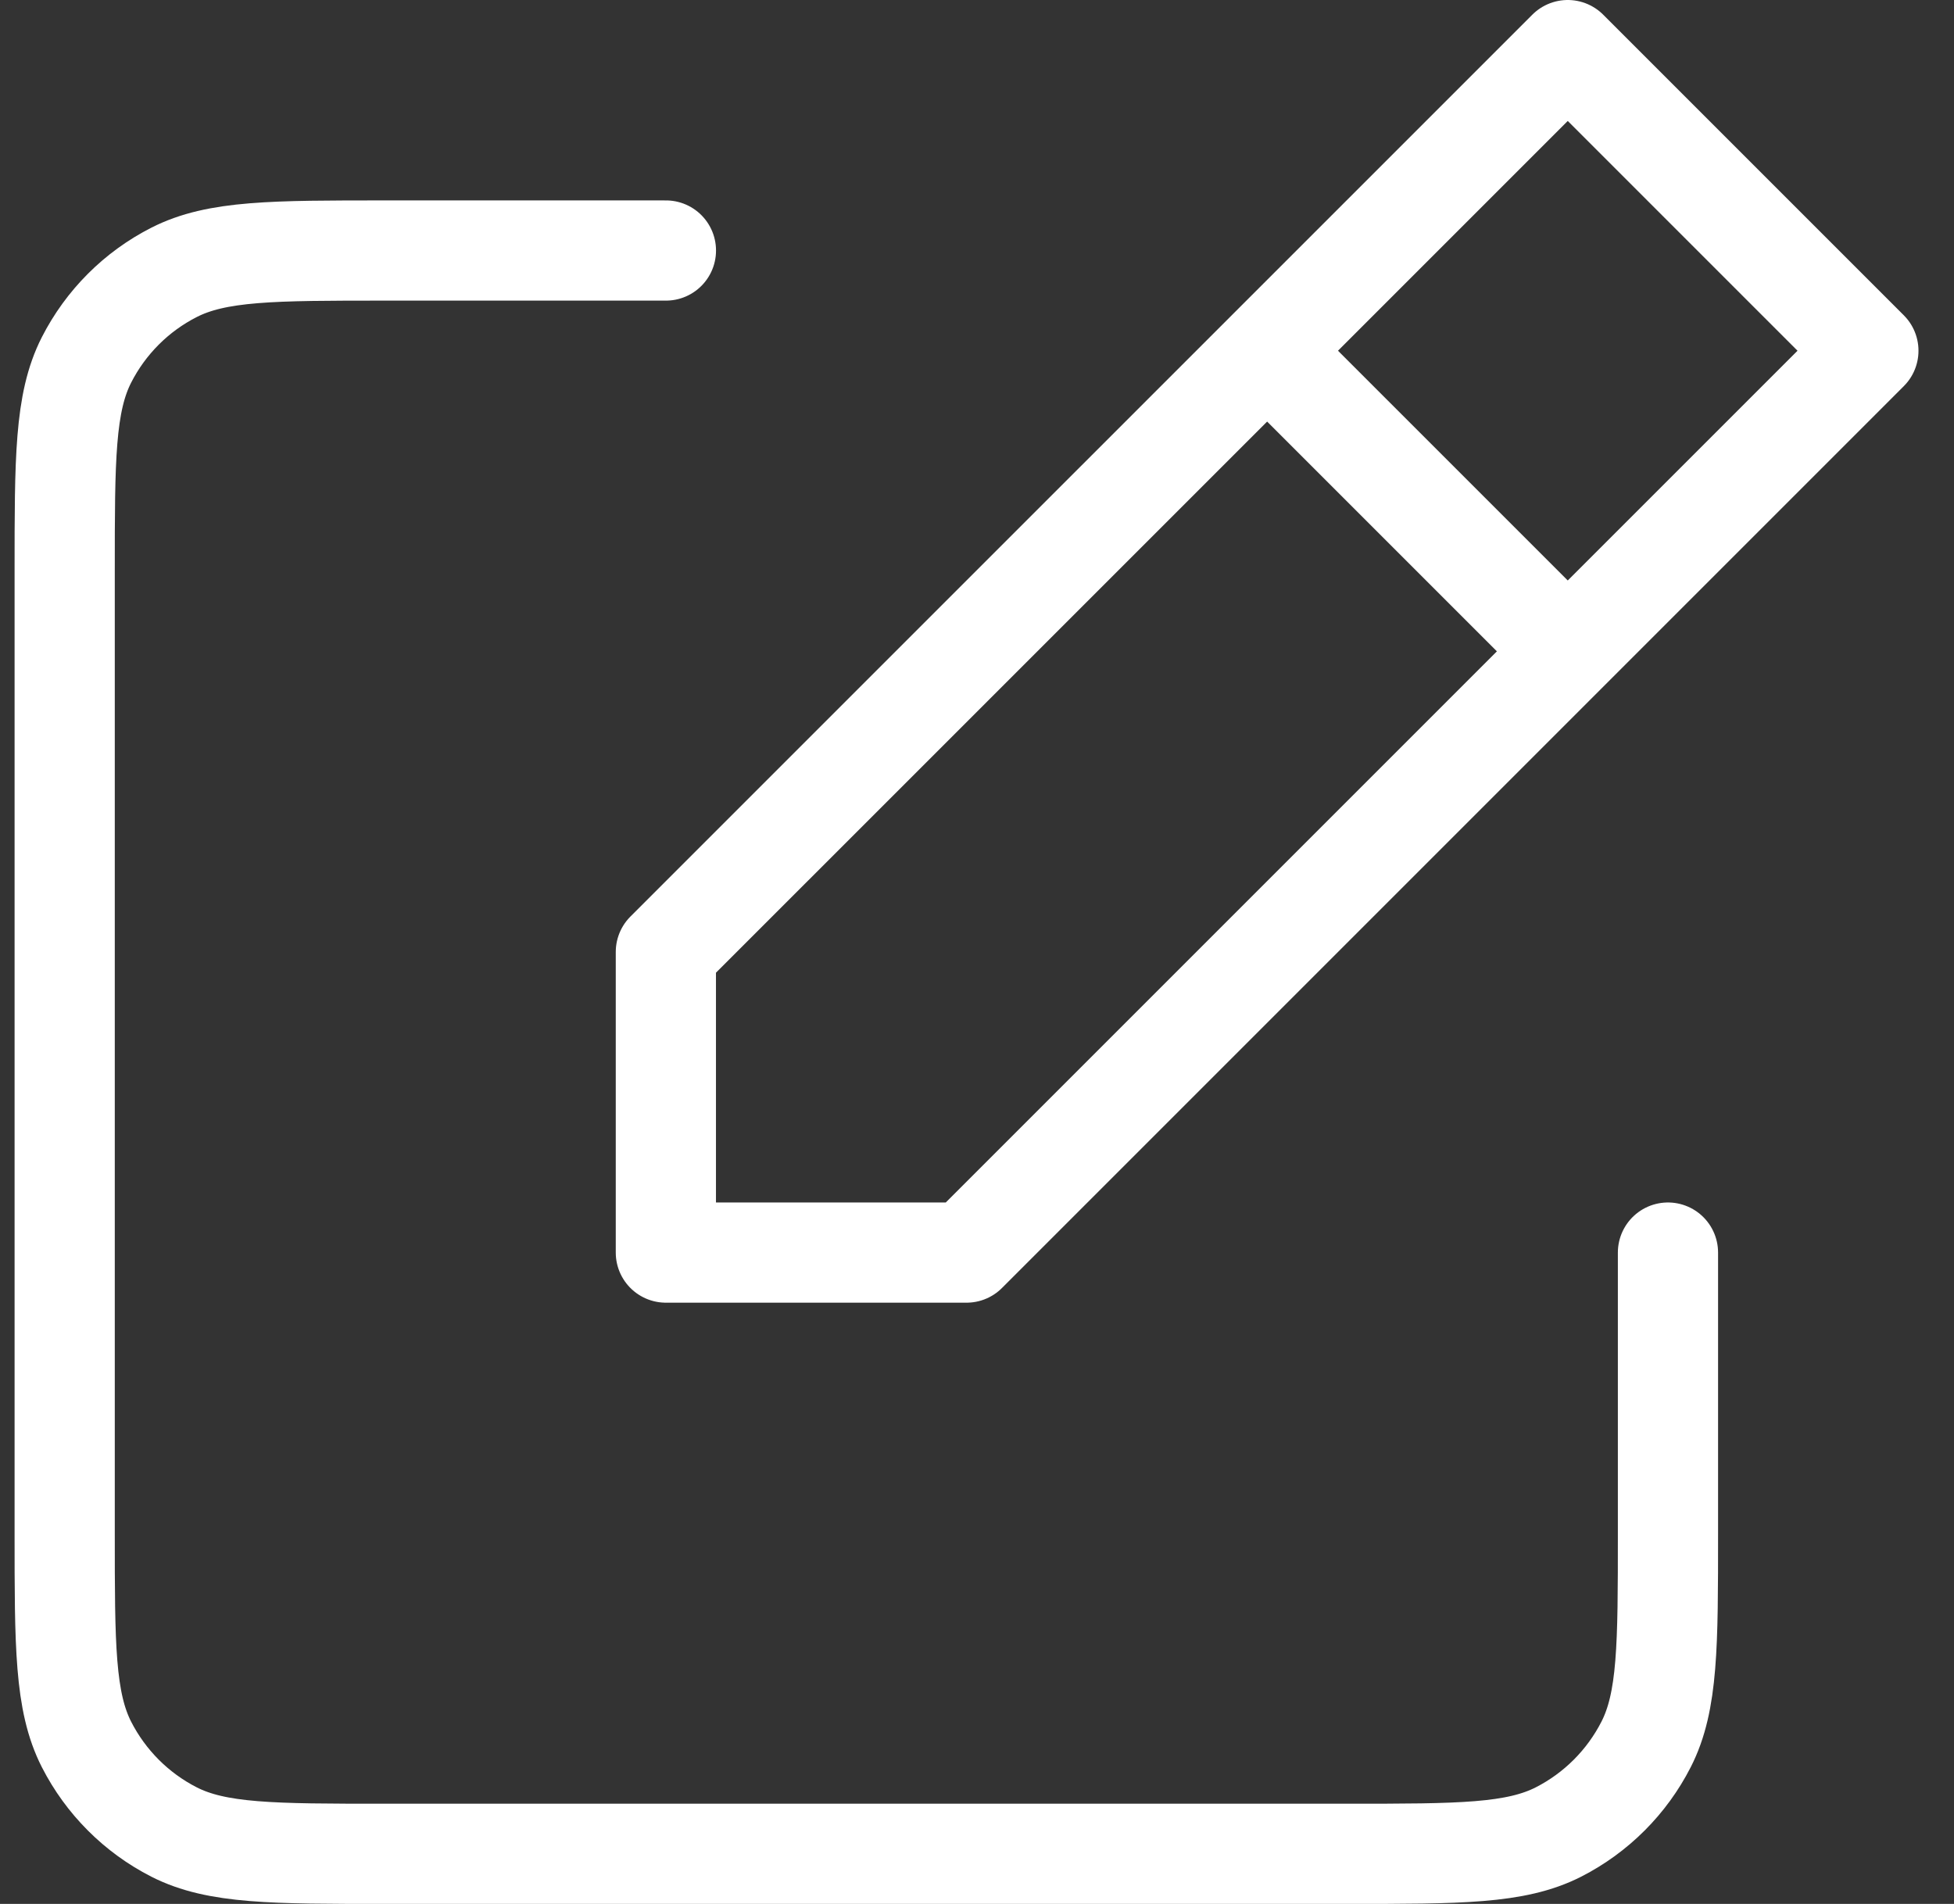 <svg width="39" height="38" viewBox="0 0 39 38" fill="none" xmlns="http://www.w3.org/2000/svg">
<rect x="0" y="0" width="39" height="38" fill="#333333" stroke="none"/>
<path d="M13.291 5H7.691C5.451 5 4.33 5 3.474 5.436C2.721 5.819 2.11 6.431 1.726 7.184C1.291 8.039 1.291 9.16 1.291 11.4V30.6C1.291 32.841 1.291 33.96 1.726 34.816C2.11 35.568 2.721 36.181 3.474 36.565C4.329 37 5.449 37 7.684 37H26.897C29.133 37 30.25 37 31.105 36.565C31.858 36.181 32.471 35.568 32.855 34.815C33.291 33.96 33.291 32.842 33.291 30.606V25M25.291 7L13.29 19V25H19.291L31.291 13M25.291 7L31.291 1L37.291 7L31.291 13M25.291 7L31.291 13" stroke="white" stroke-width="2" stroke-linecap="round" stroke-linejoin="round"/>
</svg>

